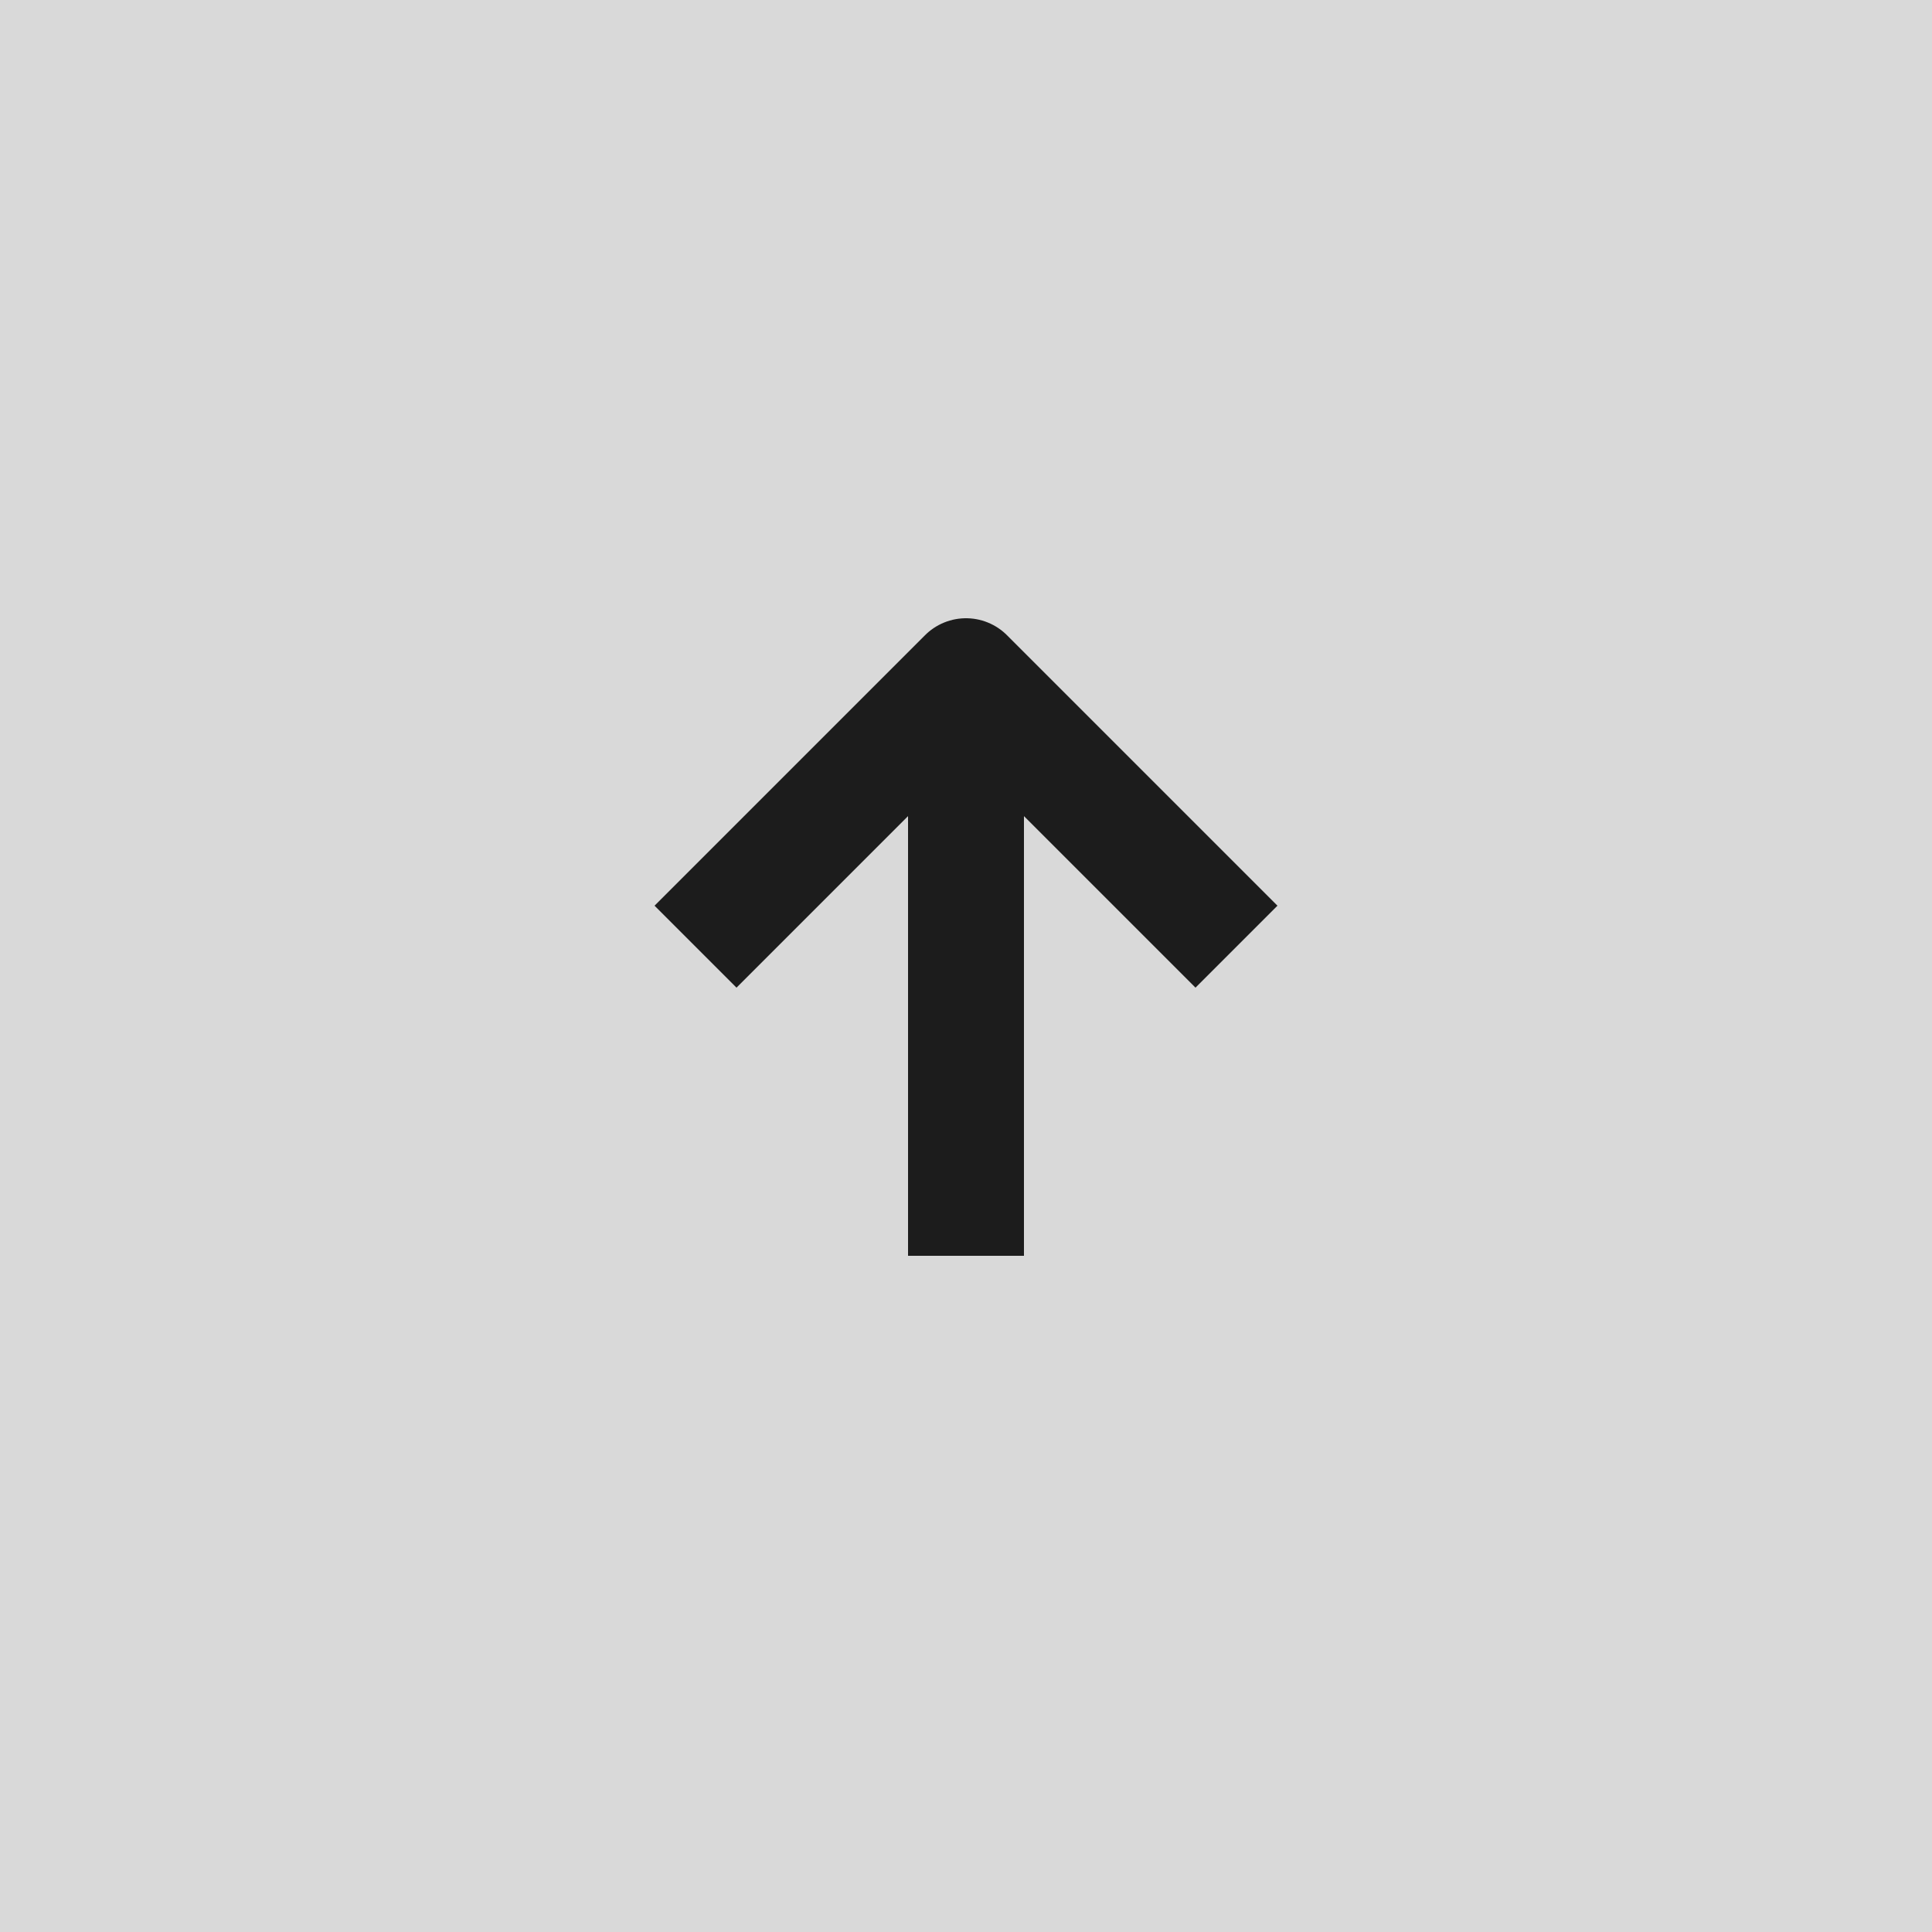 <svg width="100" height="100" viewBox="0 0 100 100" fill="none" xmlns="http://www.w3.org/2000/svg">
<rect width="100" height="100" fill="#D9D9D9"/>
<path d="M36 49L50 35L64 49M50 65V37" stroke="#1C1C1C" stroke-width="6" stroke-linejoin="round"/>
</svg>
